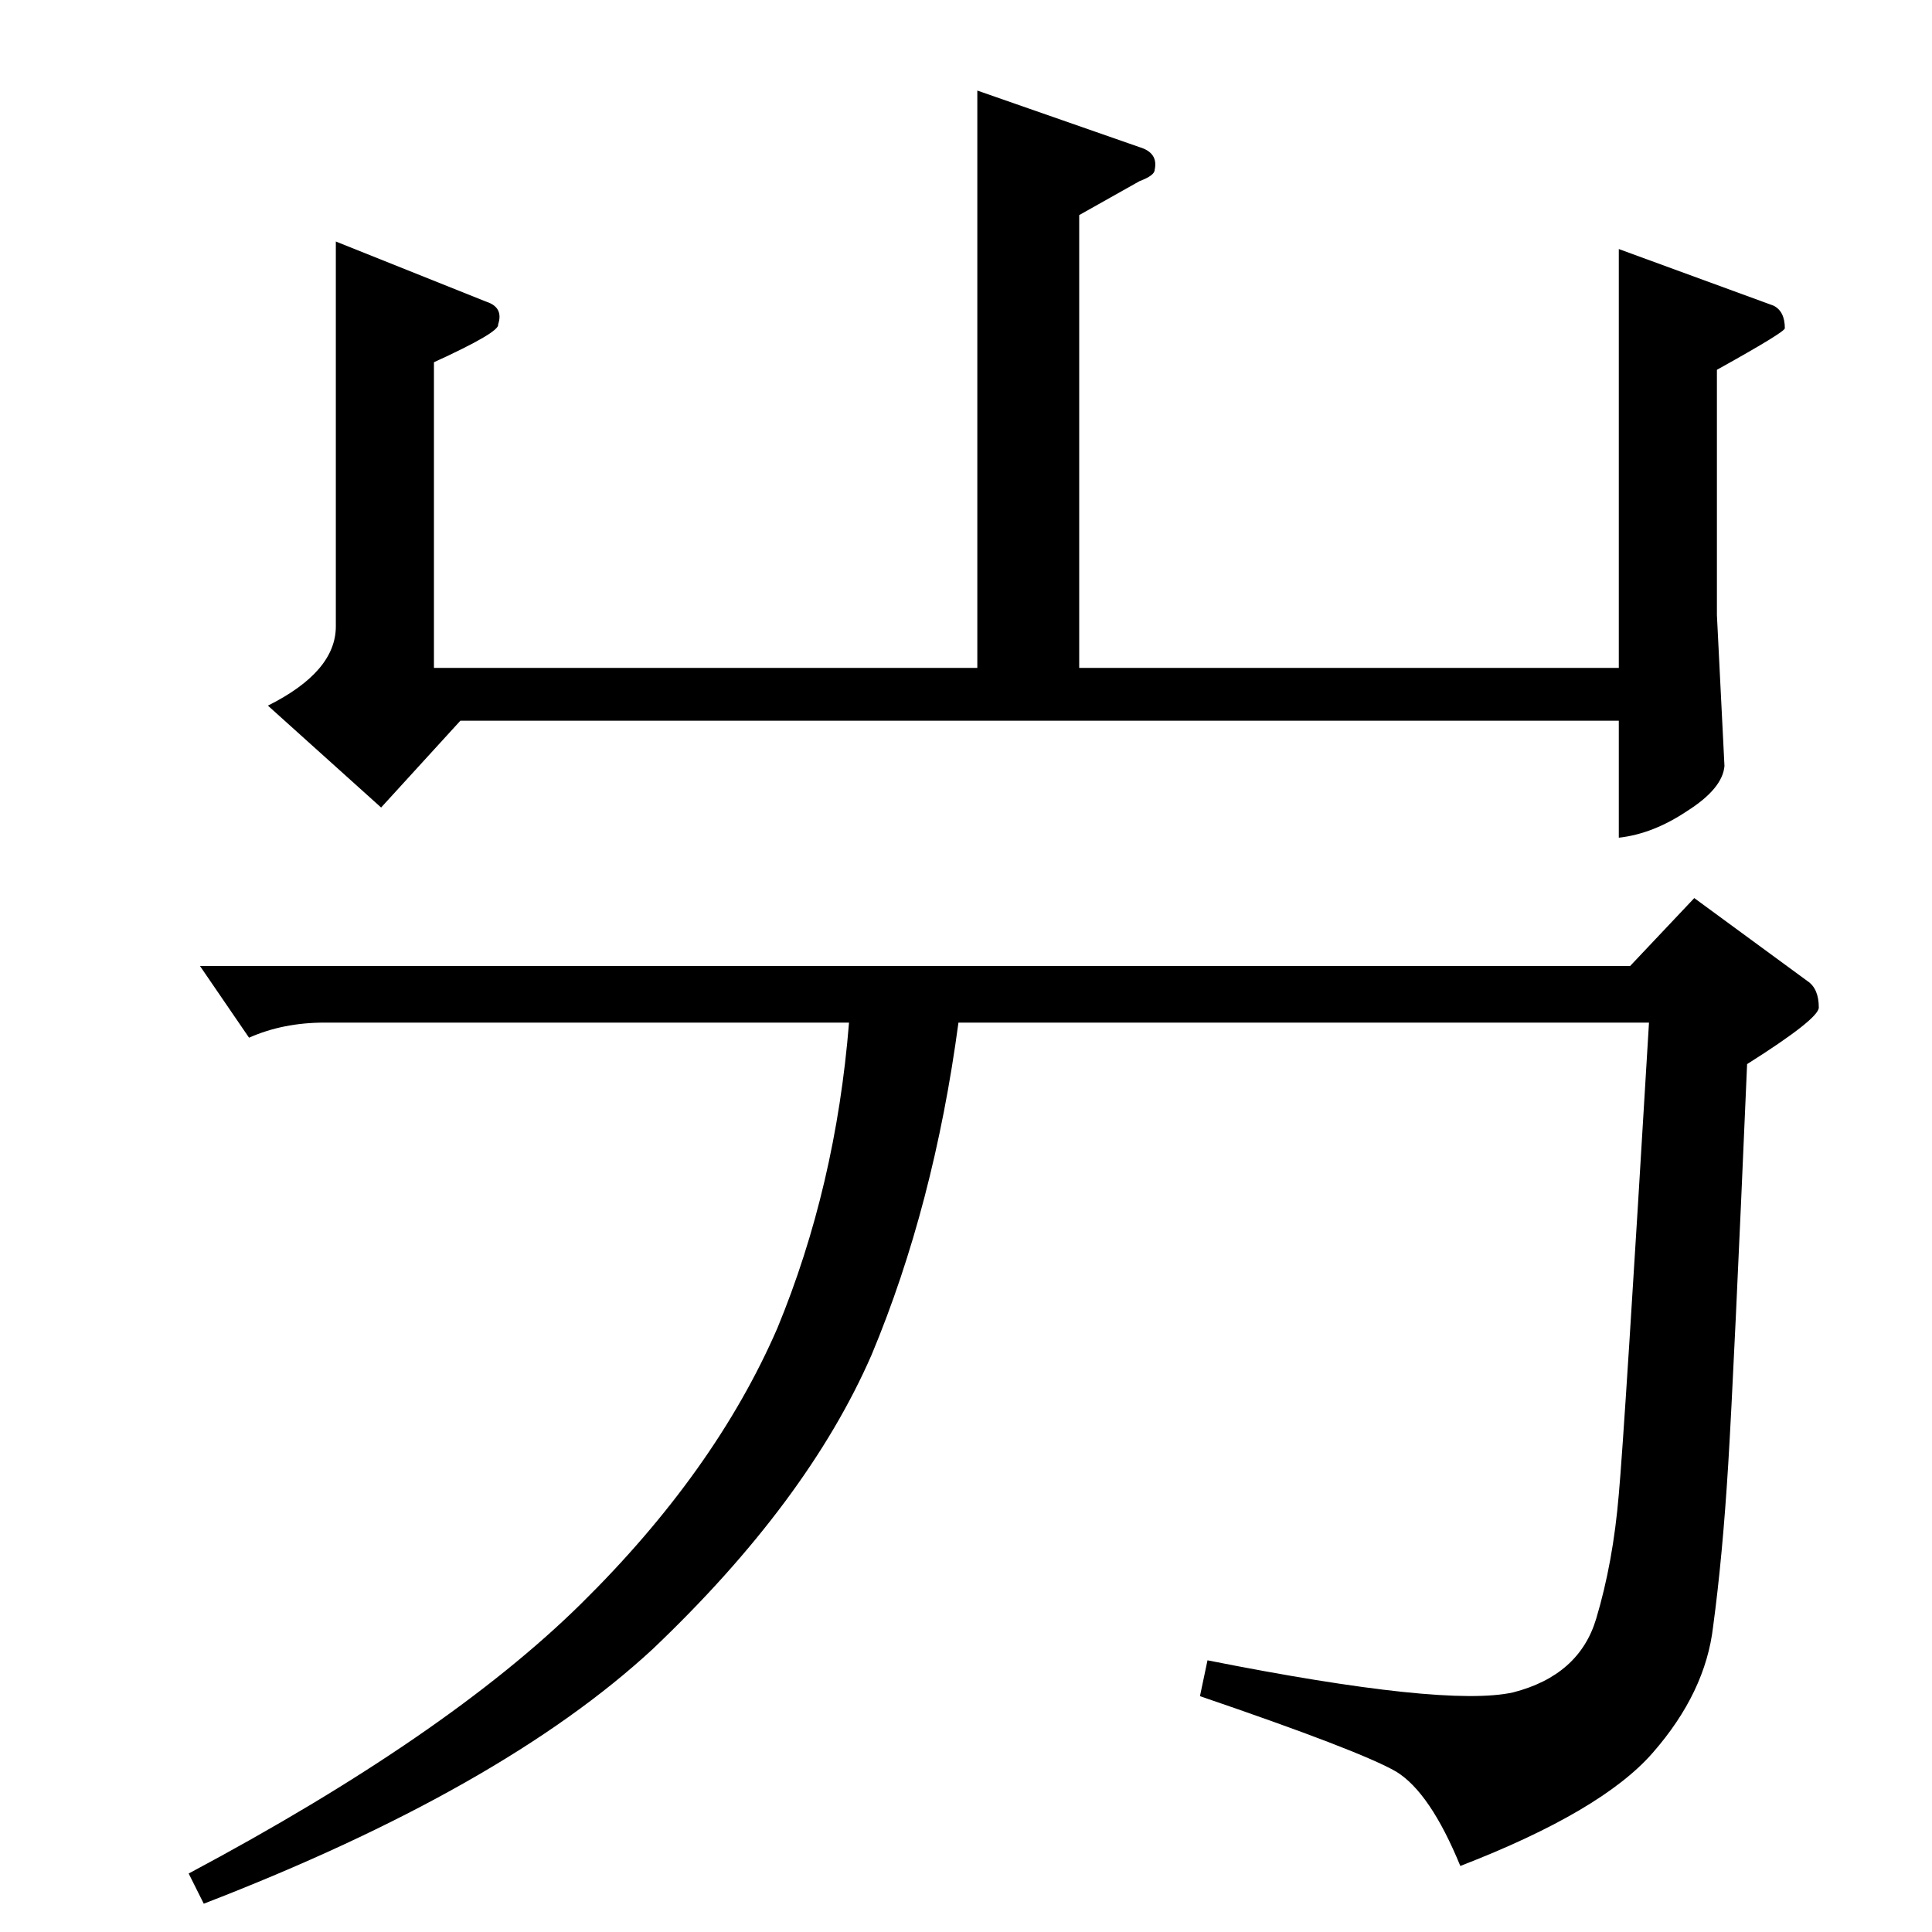 <?xml version="1.0" standalone="no"?>
<!DOCTYPE svg PUBLIC "-//W3C//DTD SVG 1.1//EN" "http://www.w3.org/Graphics/SVG/1.1/DTD/svg11.dtd" >
<svg xmlns="http://www.w3.org/2000/svg" xmlns:xlink="http://www.w3.org/1999/xlink" version="1.1" viewBox="0 -205 1024 1024">
  <g transform="matrix(1 0 0 -1 0 819)">
   <path fill="currentColor"
d="M898 548l60 -44q6 -4 6 -14q0 -6 -38 -30q-7 -163 -10 -212t-8 -86q-4 -35 -32 -67q-27 -31 -102 -60q-16 39 -34 50q-19 11 -104 40l4 19q126 -25 162 -17q35 9 44 39t12 66q3 33 16 250h-366q-13 -97 -46 -176q-34 -78 -116 -156q-80 -74 -238 -135l-8 16
q137 73 208 143t104 146q31 75 38 162h-278q-22 0 -40 -8l-26 38h758l34 36v0v0zM518 976l86 -30q10 -3 8 -12q0 -3 -8 -6l-32 -18v-240h286v222l82 -30q6 -3 6 -12q0 -2 -36 -22v-130l4 -80q-1 -12 -20 -24q-18 -12 -36 -14v62h-614l-42 -46l-60 54q36 18 36 42v204l80 -32
q9 -3 6 -12q1 -4 -34 -20v-162h288v306v0v0z" />
  </g>

</svg>
